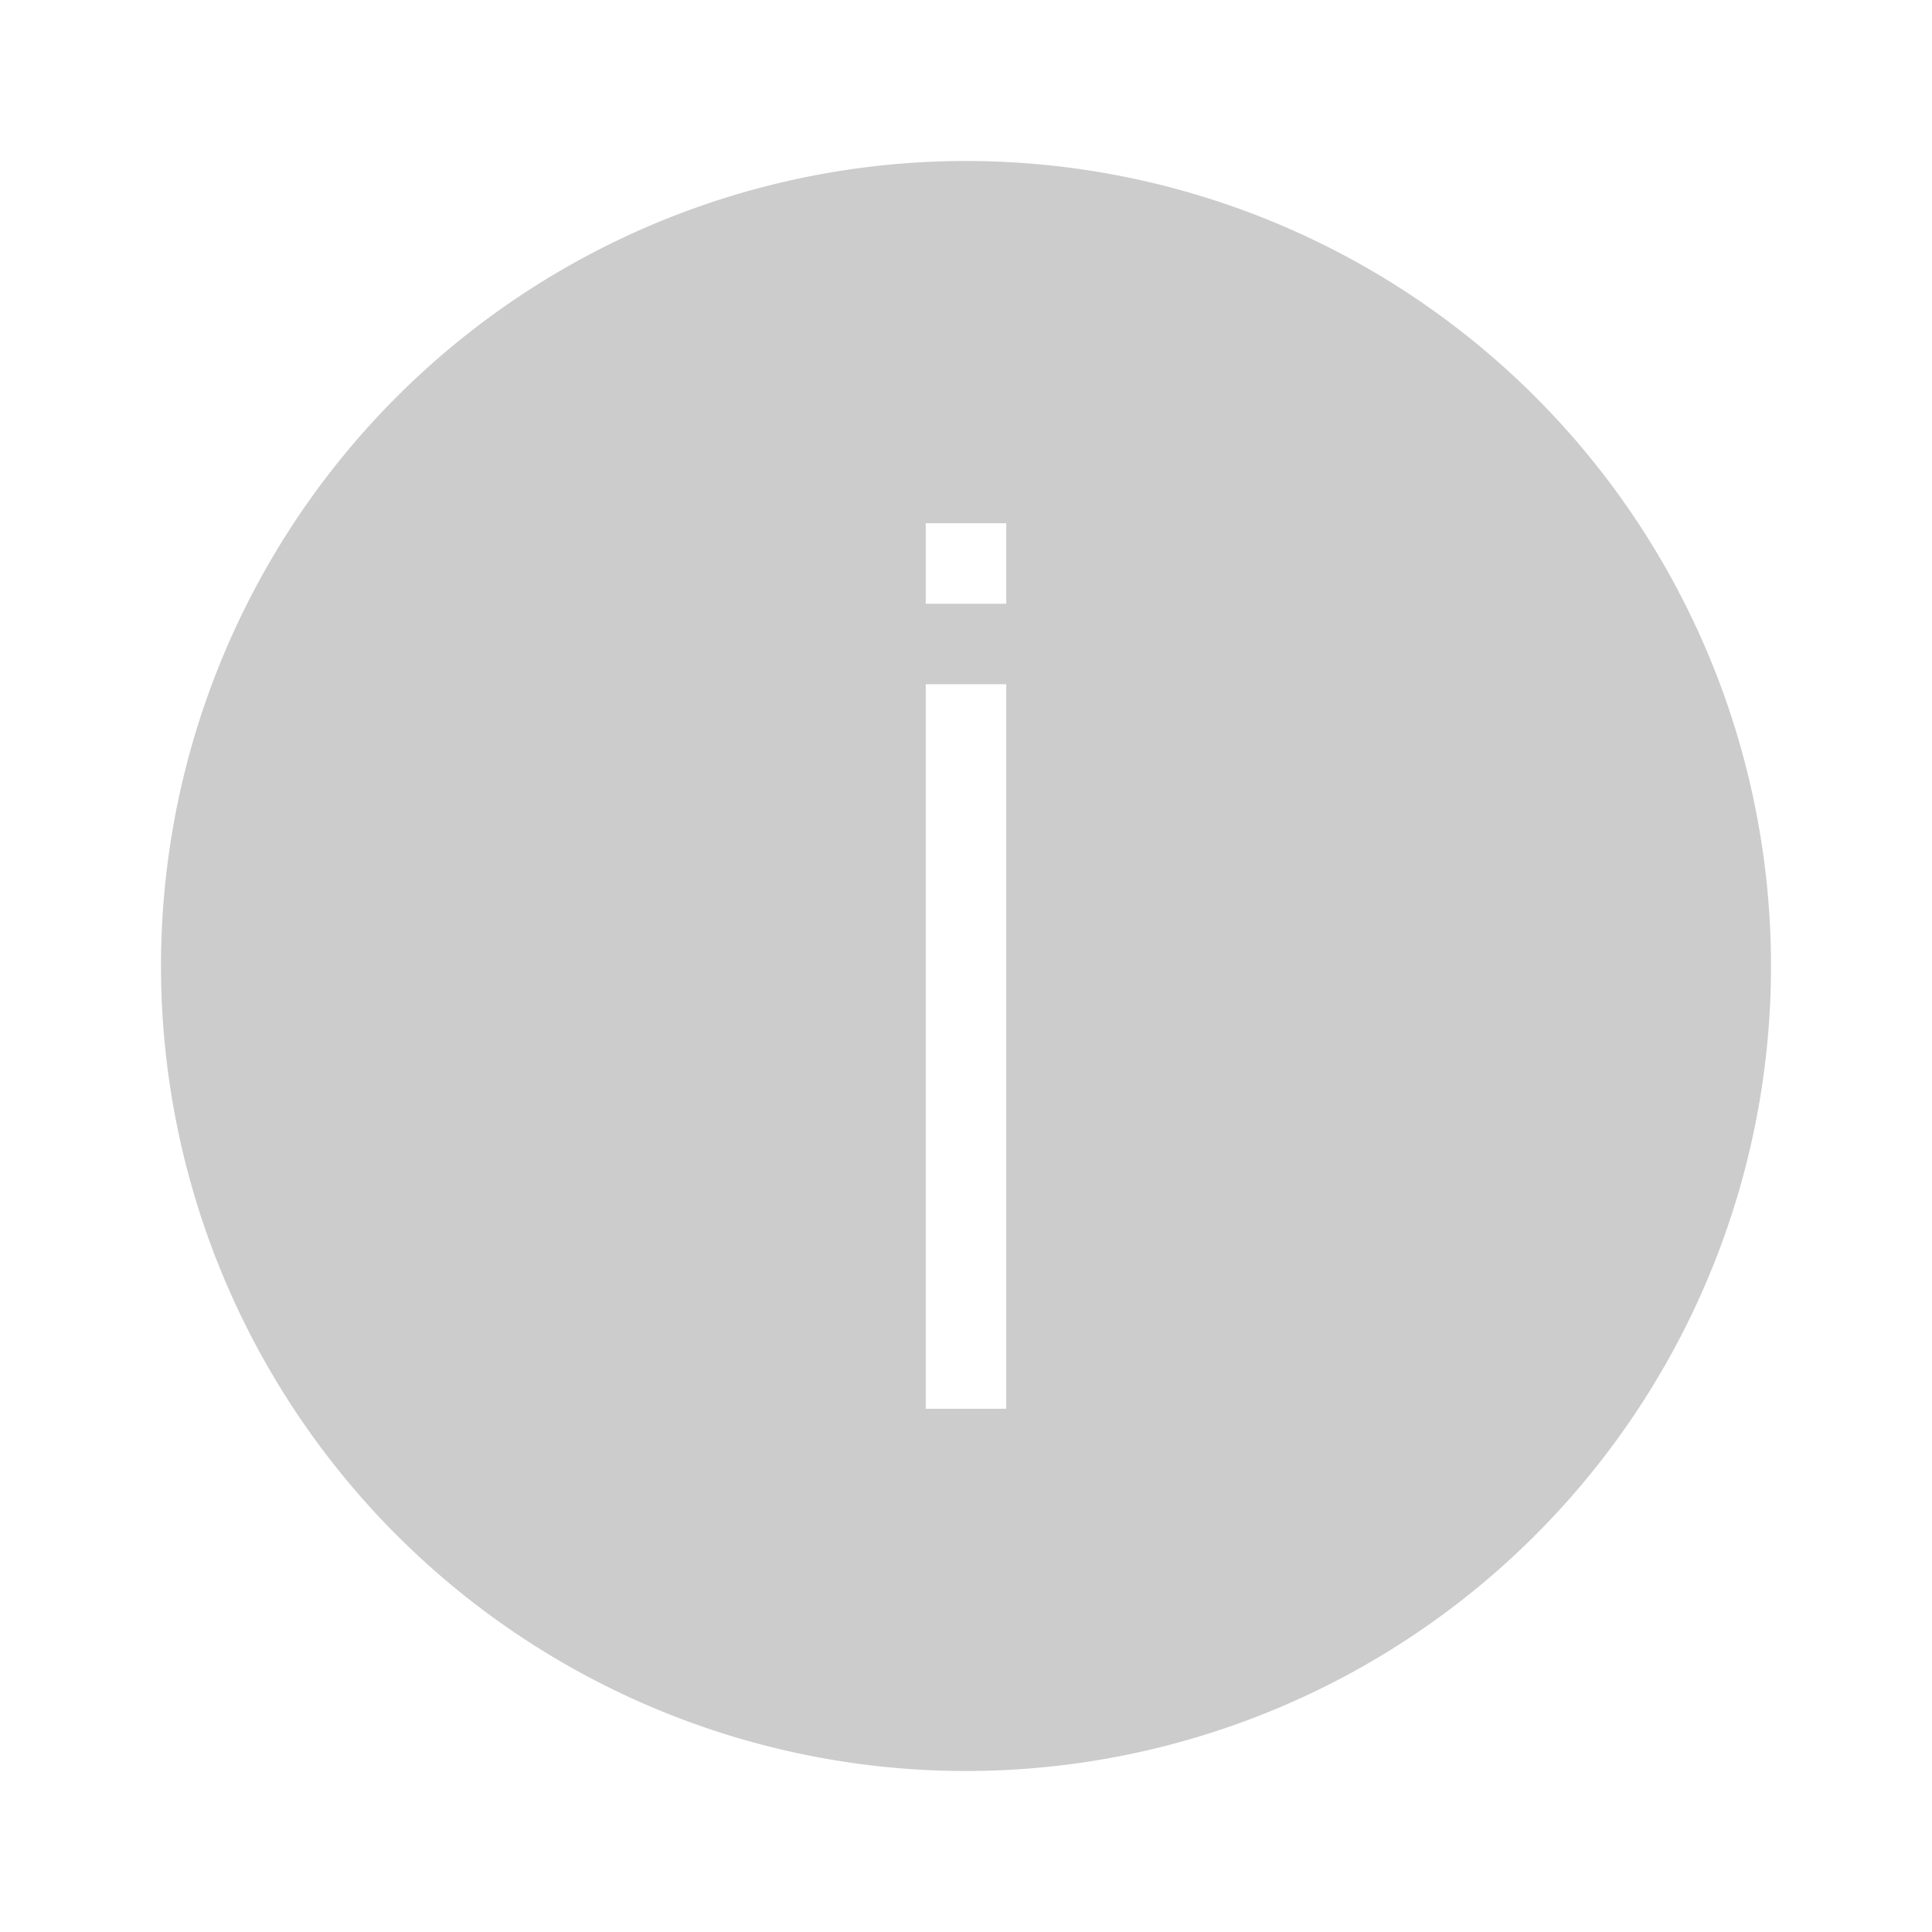 <svg xmlns="http://www.w3.org/2000/svg" viewBox="0 0 384 384"><defs><style>.cls-1{isolation:isolate;}.cls-2{fill:#ccc;mix-blend-mode:multiply;}</style></defs><title>alerta-info-full-light</title><g class="cls-1"><g id="Alertas"><g id="Info_full" data-name="Info full"><g id="light"><path class="cls-2" d="M192,32A160,160,0,1,0,352,192,160,160,0,0,0,192,32Zm8,248H184V136h16Zm0-160H184V104h16Z"/></g></g></g></g></svg>